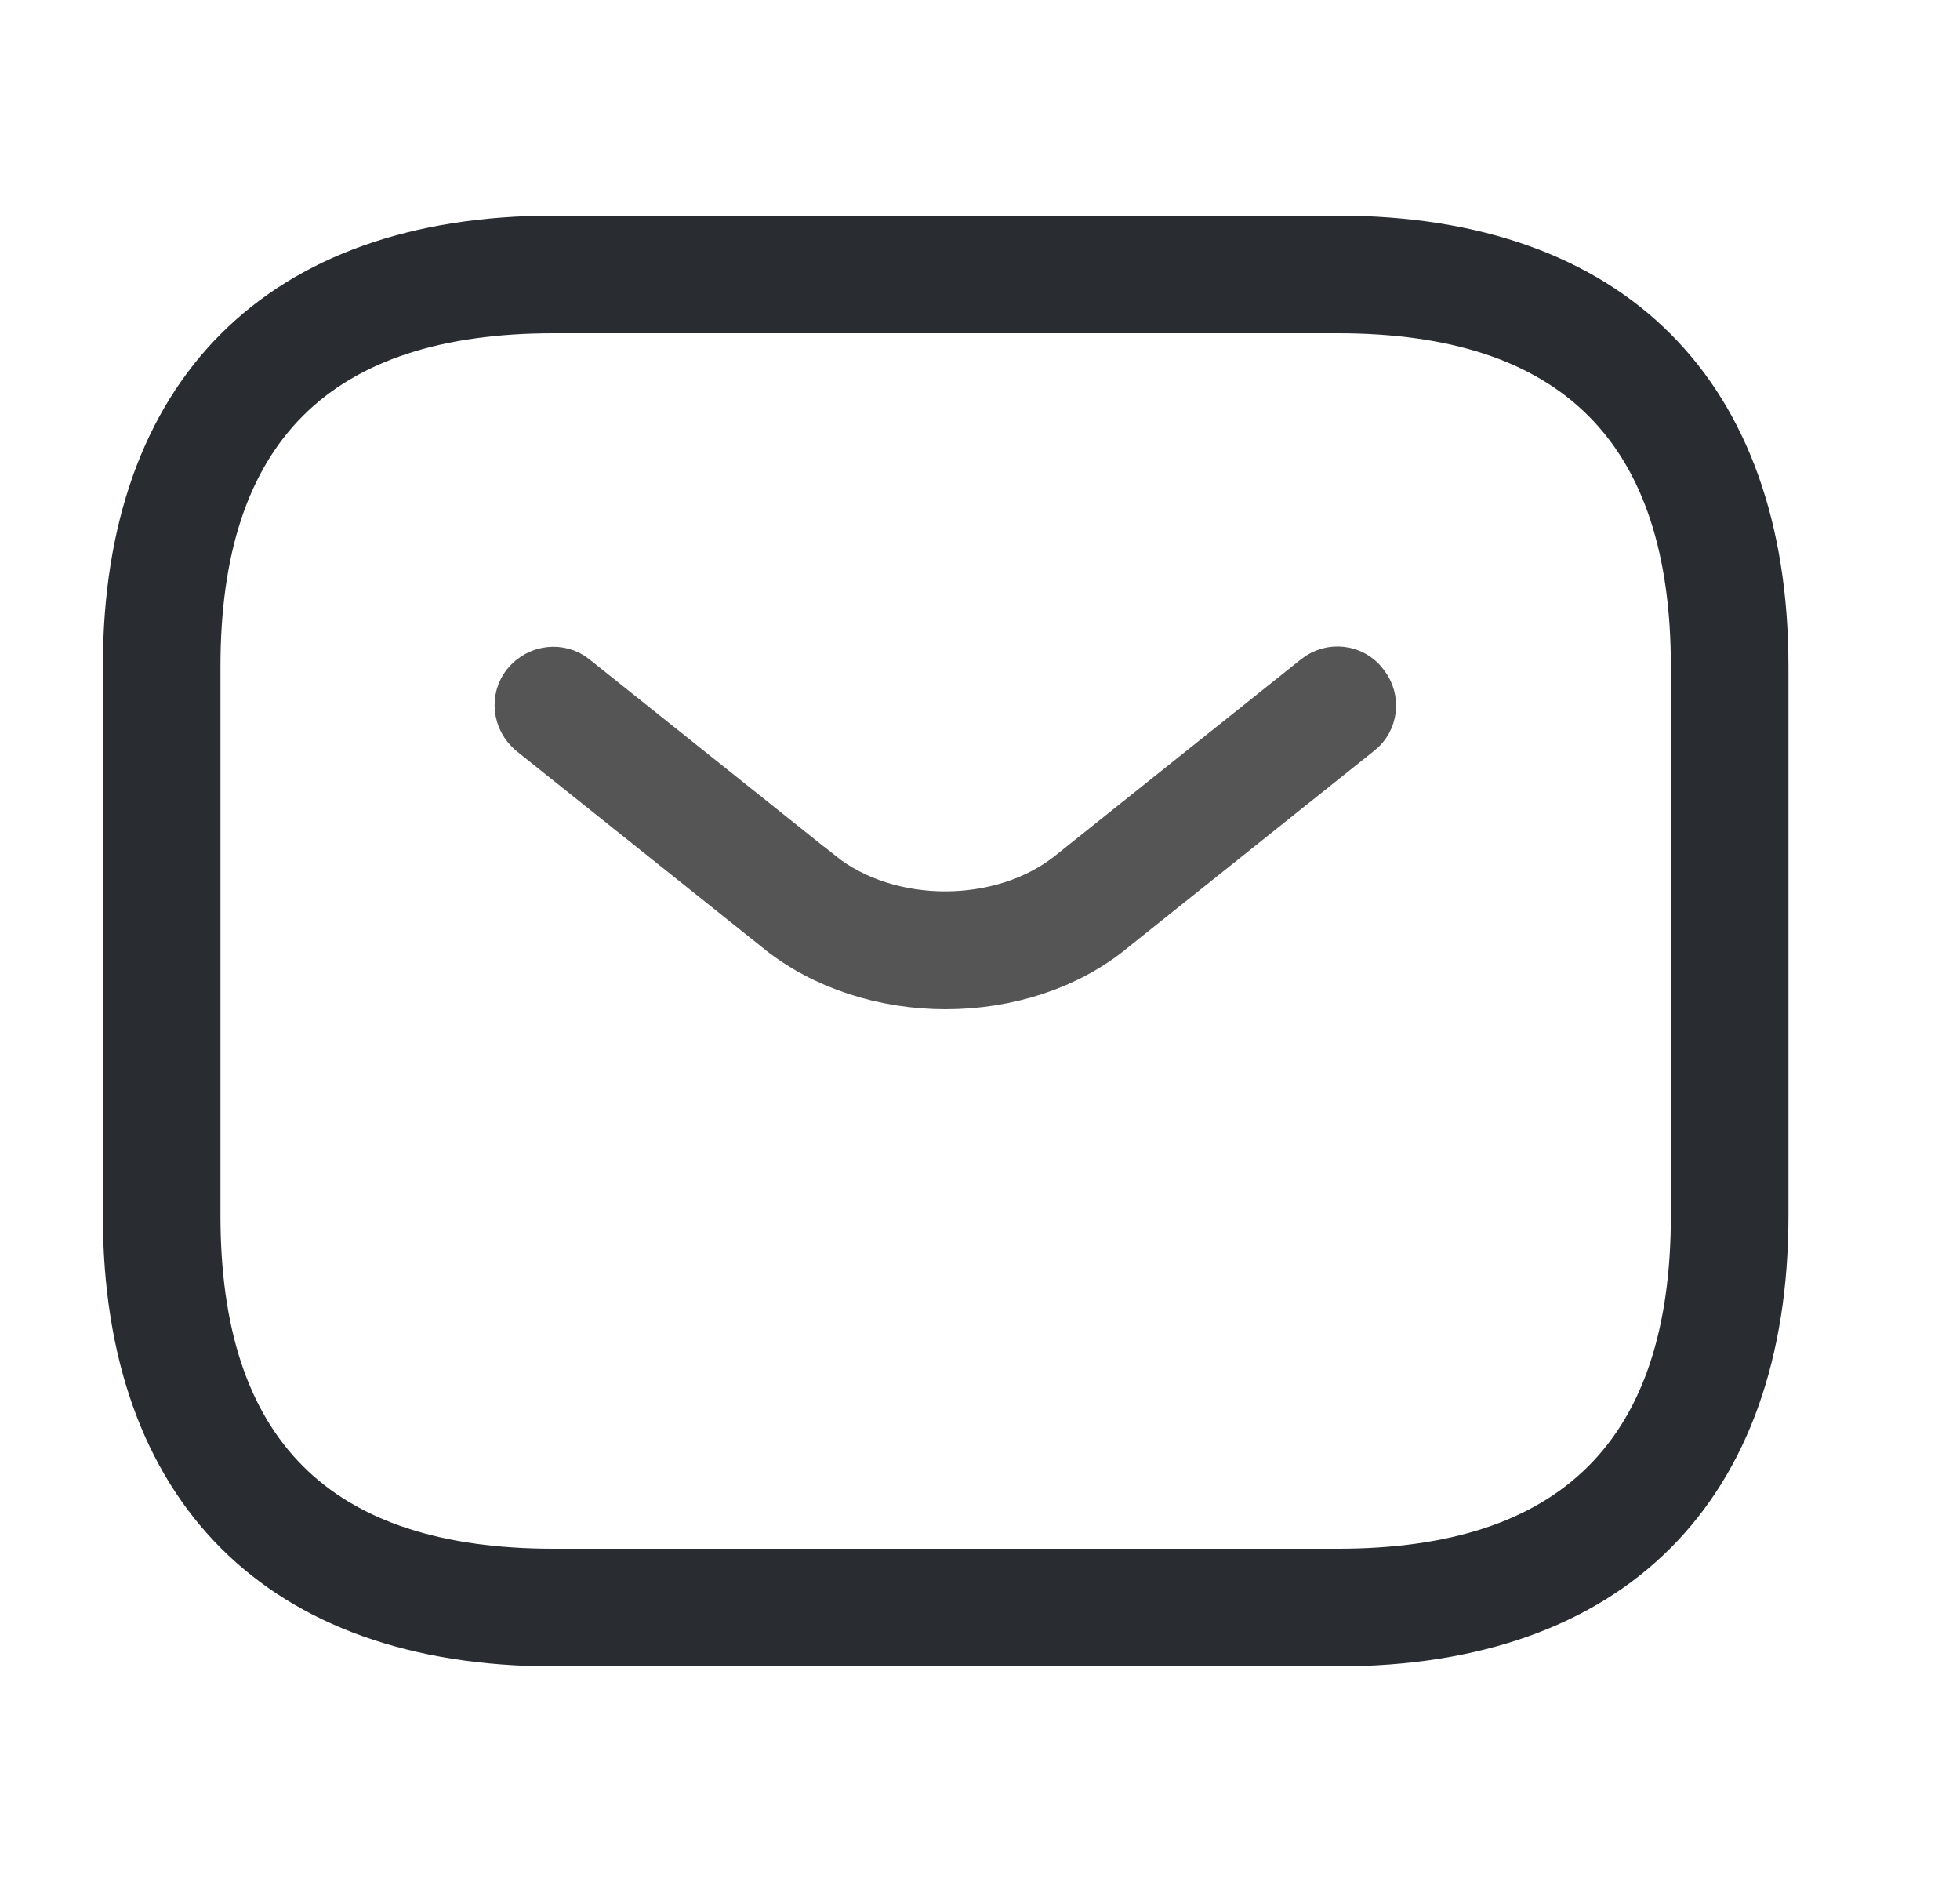 <svg width="25" height="24" viewBox="0 0 25 24" fill="none" xmlns="http://www.w3.org/2000/svg">
<path d="M17.062 21.25H7.062C3.413 21.25 1.312 19.15 1.312 15.5V8.5C1.312 4.85 3.413 2.75 7.062 2.75H17.062C20.712 2.75 22.812 4.85 22.812 8.5V15.5C22.812 19.15 20.712 21.25 17.062 21.25ZM7.062 4.25C4.202 4.25 2.812 5.64 2.812 8.5V15.5C2.812 18.36 4.202 19.75 7.062 19.75H17.062C19.922 19.75 21.312 18.36 21.312 15.5V8.5C21.312 5.64 19.922 4.25 17.062 4.25H7.062Z" fill="#292D32"/>
<path d="M10.037 11.693L10.037 11.692L10.033 11.689L6.905 9.191C6.79 9.096 6.782 8.94 6.859 8.845C6.954 8.729 7.111 8.721 7.206 8.798L7.206 8.798L7.209 8.801L10.338 11.3C10.338 11.3 10.339 11.3 10.339 11.3C10.823 11.689 11.452 11.867 12.056 11.867C12.66 11.867 13.289 11.689 13.774 11.3C13.774 11.3 13.774 11.3 13.774 11.3L16.903 8.801L16.903 8.801L16.907 8.798C17.014 8.711 17.169 8.734 17.243 8.832L17.248 8.839L17.253 8.845C17.341 8.953 17.317 9.108 17.219 9.181L17.219 9.181L17.209 9.189L14.079 11.689L14.079 11.689L14.072 11.695C13.536 12.139 12.805 12.37 12.061 12.37C11.319 12.37 10.585 12.139 10.037 11.693Z" fill="#292D32" stroke="#565556"/>
</svg>
